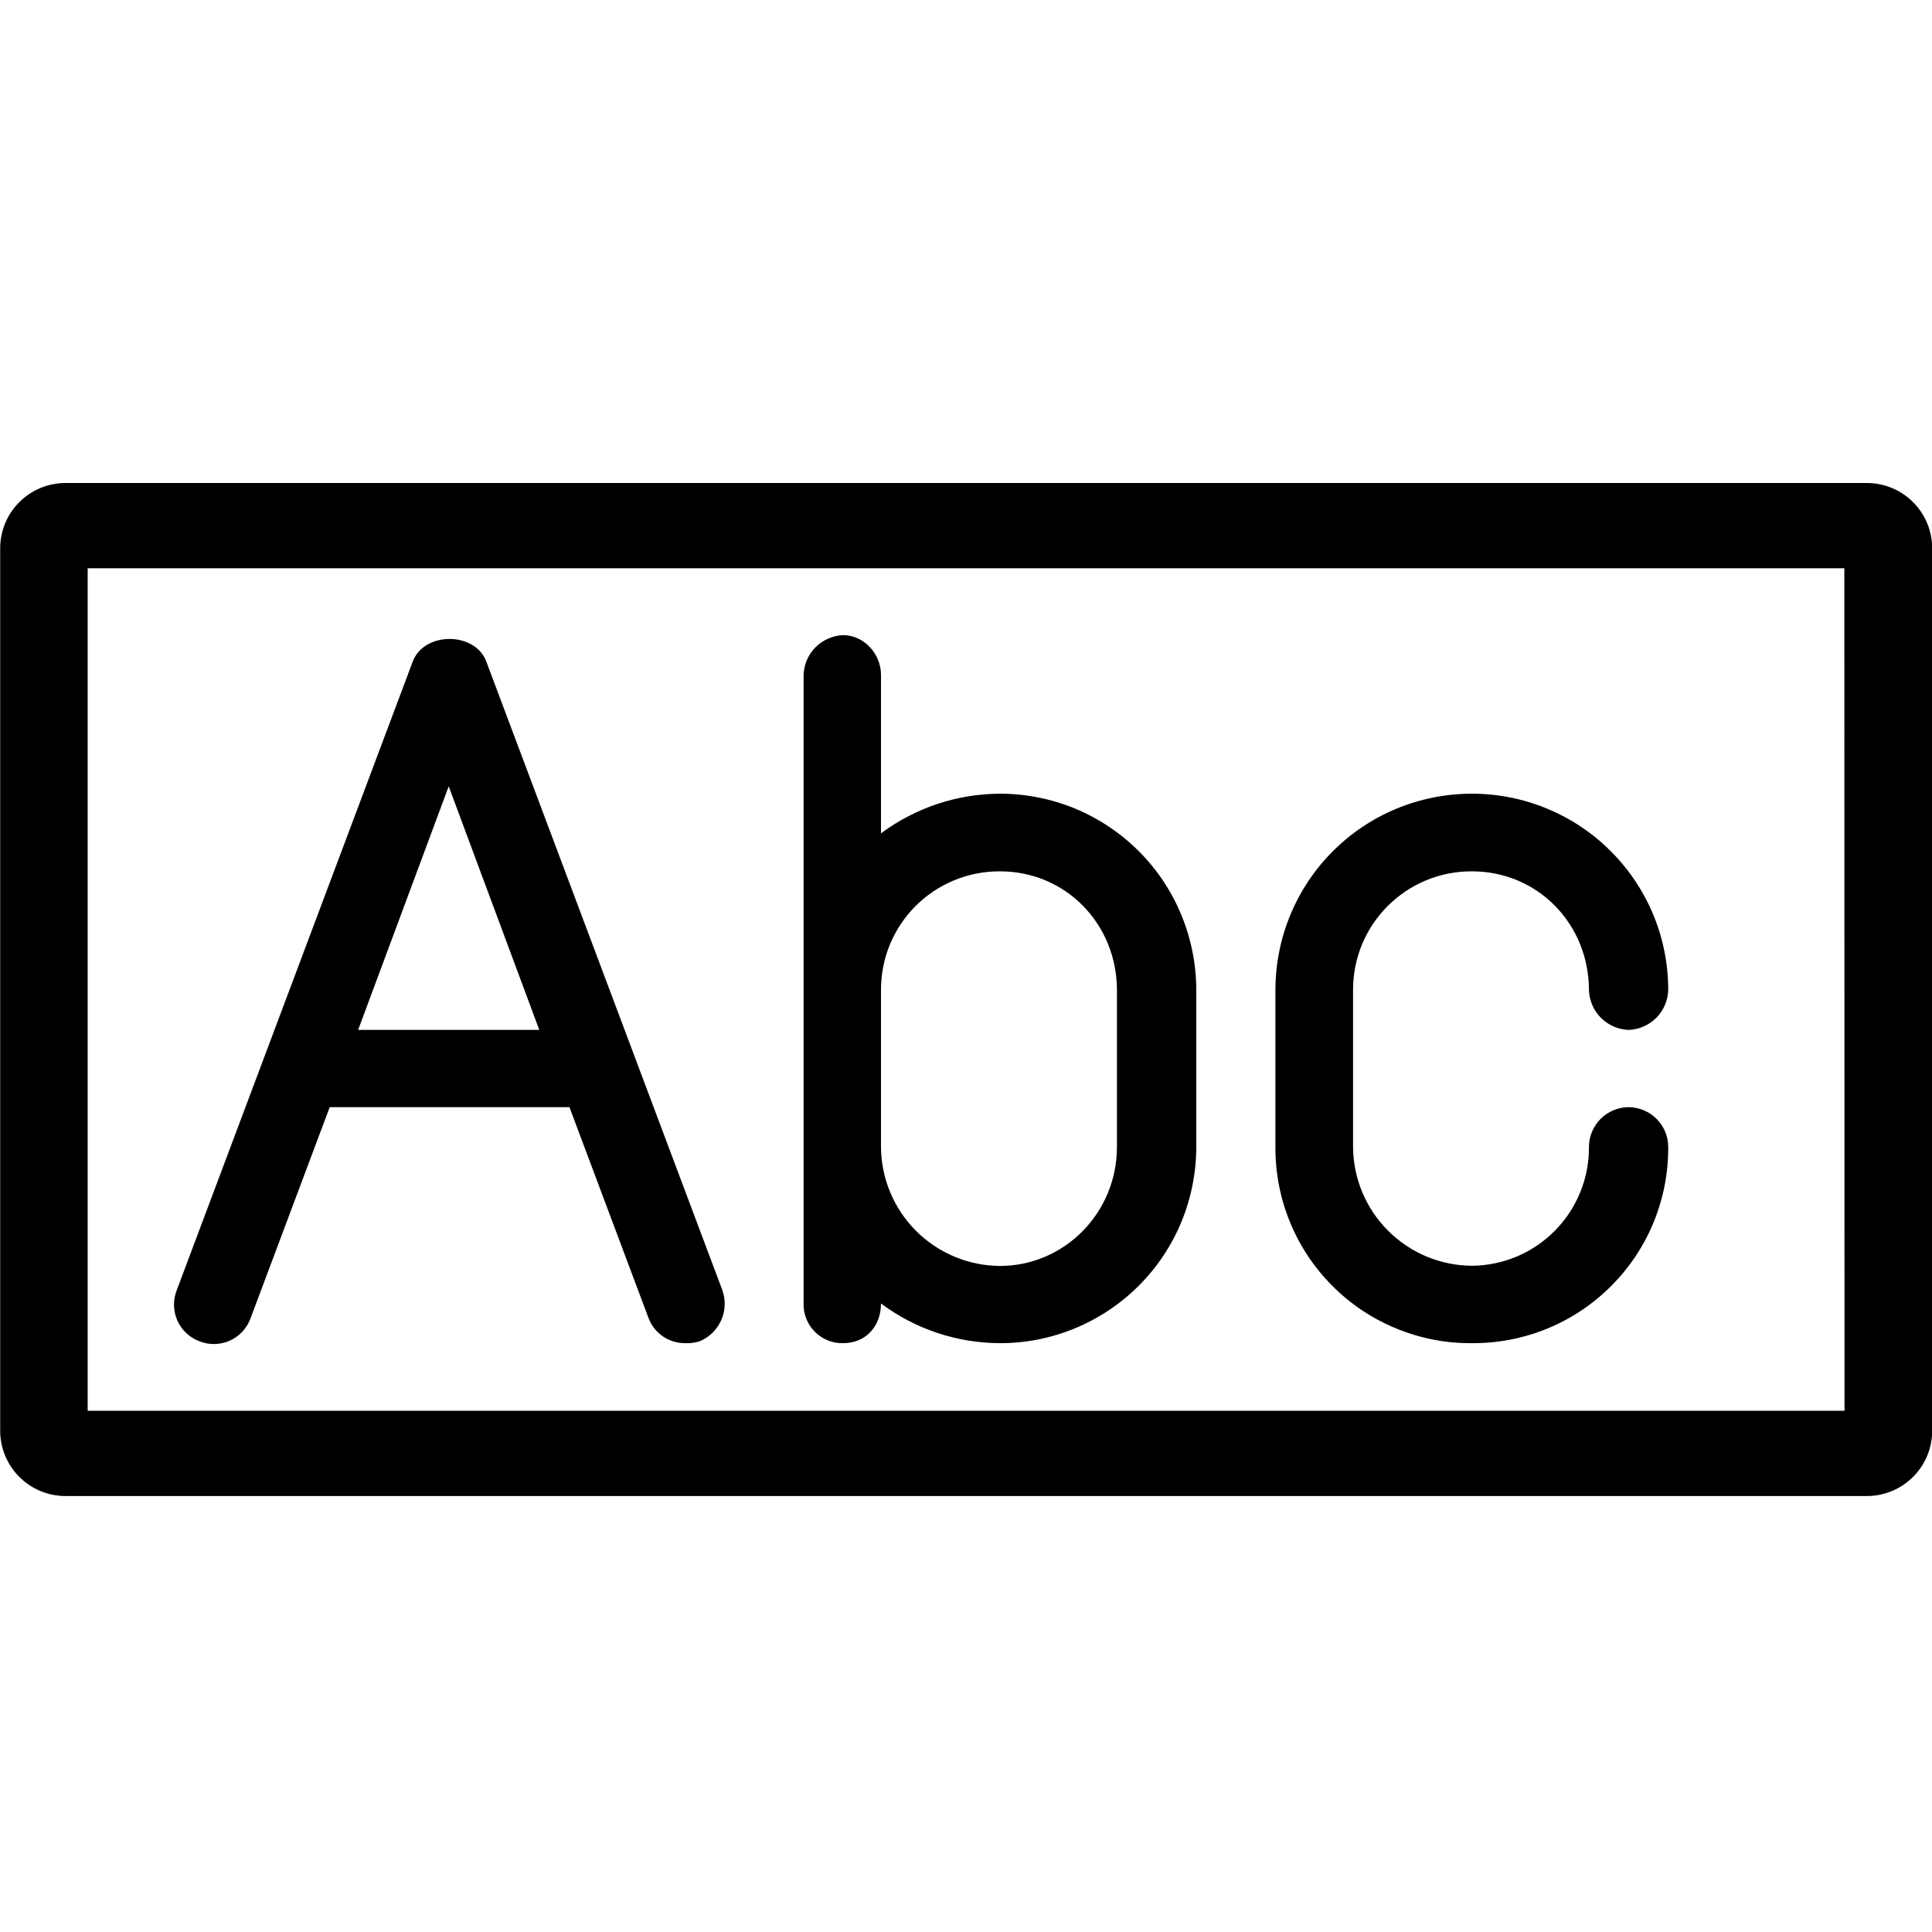 <svg width="32" height="32" viewBox="0 0 32 32" fill="none" xmlns="http://www.w3.org/2000/svg">
<g clip-path="url(#clip0_4013_1154)">
<path d="M30.921 8H1.082C0.795 8.001 0.521 8.115 0.319 8.318C0.116 8.521 0.003 8.795 0.003 9.082V23.698C0.003 23.984 0.117 24.259 0.319 24.461C0.521 24.664 0.795 24.778 1.082 24.779H30.921C31.063 24.779 31.204 24.751 31.335 24.697C31.466 24.642 31.586 24.563 31.686 24.462C31.787 24.362 31.866 24.242 31.921 24.111C31.975 23.98 32.003 23.839 32.003 23.697V9.082C32.003 8.94 31.975 8.799 31.921 8.668C31.866 8.537 31.787 8.417 31.686 8.317C31.586 8.216 31.466 8.137 31.335 8.082C31.204 8.028 31.063 8 30.921 8V8ZM30.551 23.367H1.452V9.412H30.548L30.551 23.367Z" fill="black"/>
<path d="M3.304 22.216C3.384 22.248 3.469 22.263 3.555 22.261C3.641 22.259 3.726 22.241 3.805 22.206C3.884 22.171 3.954 22.12 4.013 22.058C4.072 21.995 4.118 21.921 4.148 21.84L5.461 18.338H9.432L10.745 21.84C10.792 21.96 10.874 22.062 10.98 22.135C11.085 22.207 11.211 22.246 11.339 22.247C11.424 22.252 11.508 22.241 11.589 22.216C11.748 22.149 11.875 22.025 11.945 21.868C12.015 21.711 12.022 21.533 11.965 21.371L8.055 10.958C7.868 10.458 7.024 10.458 6.836 10.958L2.927 21.371C2.896 21.451 2.88 21.537 2.882 21.623C2.884 21.709 2.903 21.794 2.938 21.873C2.973 21.951 3.023 22.022 3.086 22.081C3.149 22.14 3.223 22.186 3.304 22.216V22.216ZM7.432 13.024L8.932 17.058H5.932L7.432 13.024Z" fill="black"/>
<path d="M24.379 22.247C24.807 22.25 25.231 22.168 25.627 22.006C26.023 21.843 26.383 21.604 26.685 21.301C26.988 20.999 27.227 20.639 27.39 20.243C27.552 19.847 27.634 19.423 27.631 18.995C27.63 18.821 27.561 18.655 27.438 18.532C27.315 18.409 27.148 18.339 26.974 18.338C26.801 18.339 26.634 18.409 26.511 18.532C26.389 18.655 26.319 18.821 26.318 18.995C26.322 19.514 26.12 20.012 25.756 20.382C25.393 20.751 24.898 20.961 24.379 20.965C23.858 20.962 23.359 20.753 22.991 20.384C22.622 20.016 22.414 19.517 22.411 18.995V16.4C22.41 16.141 22.46 15.885 22.558 15.645C22.657 15.406 22.802 15.189 22.985 15.006C23.168 14.823 23.385 14.678 23.625 14.579C23.864 14.481 24.12 14.431 24.379 14.432C25.474 14.432 26.318 15.308 26.318 16.402C26.325 16.574 26.396 16.738 26.517 16.859C26.639 16.981 26.802 17.052 26.974 17.059C27.146 17.052 27.31 16.981 27.432 16.86C27.553 16.738 27.625 16.575 27.631 16.402C27.632 15.975 27.549 15.551 27.386 15.156C27.222 14.761 26.983 14.402 26.681 14.1C26.379 13.797 26.02 13.557 25.625 13.394C25.23 13.23 24.807 13.146 24.379 13.146C23.952 13.146 23.528 13.23 23.133 13.393C22.738 13.556 22.379 13.796 22.077 14.098C21.775 14.4 21.535 14.759 21.372 15.154C21.208 15.549 21.125 15.973 21.125 16.4V18.995C21.122 19.423 21.204 19.848 21.367 20.244C21.529 20.64 21.769 21 22.072 21.302C22.375 21.605 22.734 21.844 23.131 22.006C23.527 22.169 23.951 22.251 24.379 22.247V22.247Z" fill="black"/>
<path d="M13.966 22.247C14.341 22.247 14.592 21.966 14.592 21.59C15.161 22.015 15.852 22.245 16.562 22.247C16.989 22.248 17.412 22.164 17.807 22C18.201 21.837 18.56 21.597 18.862 21.295C19.164 20.993 19.404 20.635 19.567 20.24C19.73 19.845 19.814 19.422 19.814 18.995V16.4C19.814 15.973 19.73 15.55 19.567 15.155C19.404 14.76 19.165 14.401 18.863 14.099C18.561 13.797 18.202 13.557 17.807 13.393C17.412 13.23 16.989 13.146 16.562 13.146V13.146C15.852 13.149 15.161 13.379 14.592 13.803V11.176C14.592 10.832 14.31 10.52 13.966 10.52C13.794 10.526 13.631 10.598 13.509 10.719C13.387 10.841 13.316 11.004 13.31 11.176V21.589C13.307 21.676 13.323 21.763 13.355 21.843C13.387 21.924 13.435 21.997 13.497 22.059C13.558 22.121 13.632 22.169 13.712 22.201C13.793 22.234 13.879 22.25 13.966 22.247ZM14.592 16.4C14.591 16.141 14.641 15.884 14.739 15.645C14.838 15.406 14.983 15.188 15.166 15.005C15.35 14.822 15.567 14.677 15.807 14.579C16.046 14.481 16.303 14.431 16.562 14.432C17.656 14.432 18.5 15.308 18.5 16.402V18.998C18.5 20.092 17.625 20.968 16.562 20.968C16.041 20.965 15.541 20.756 15.172 20.387C14.804 20.018 14.595 19.519 14.592 18.998V16.4Z" fill="black"/>
</g>
<defs>
<clipPath id="clip0_4013_1154">
<rect width="32" height="16.78" fill="white" transform="translate(0 8)"/>
</clipPath>
</defs>
</svg>

